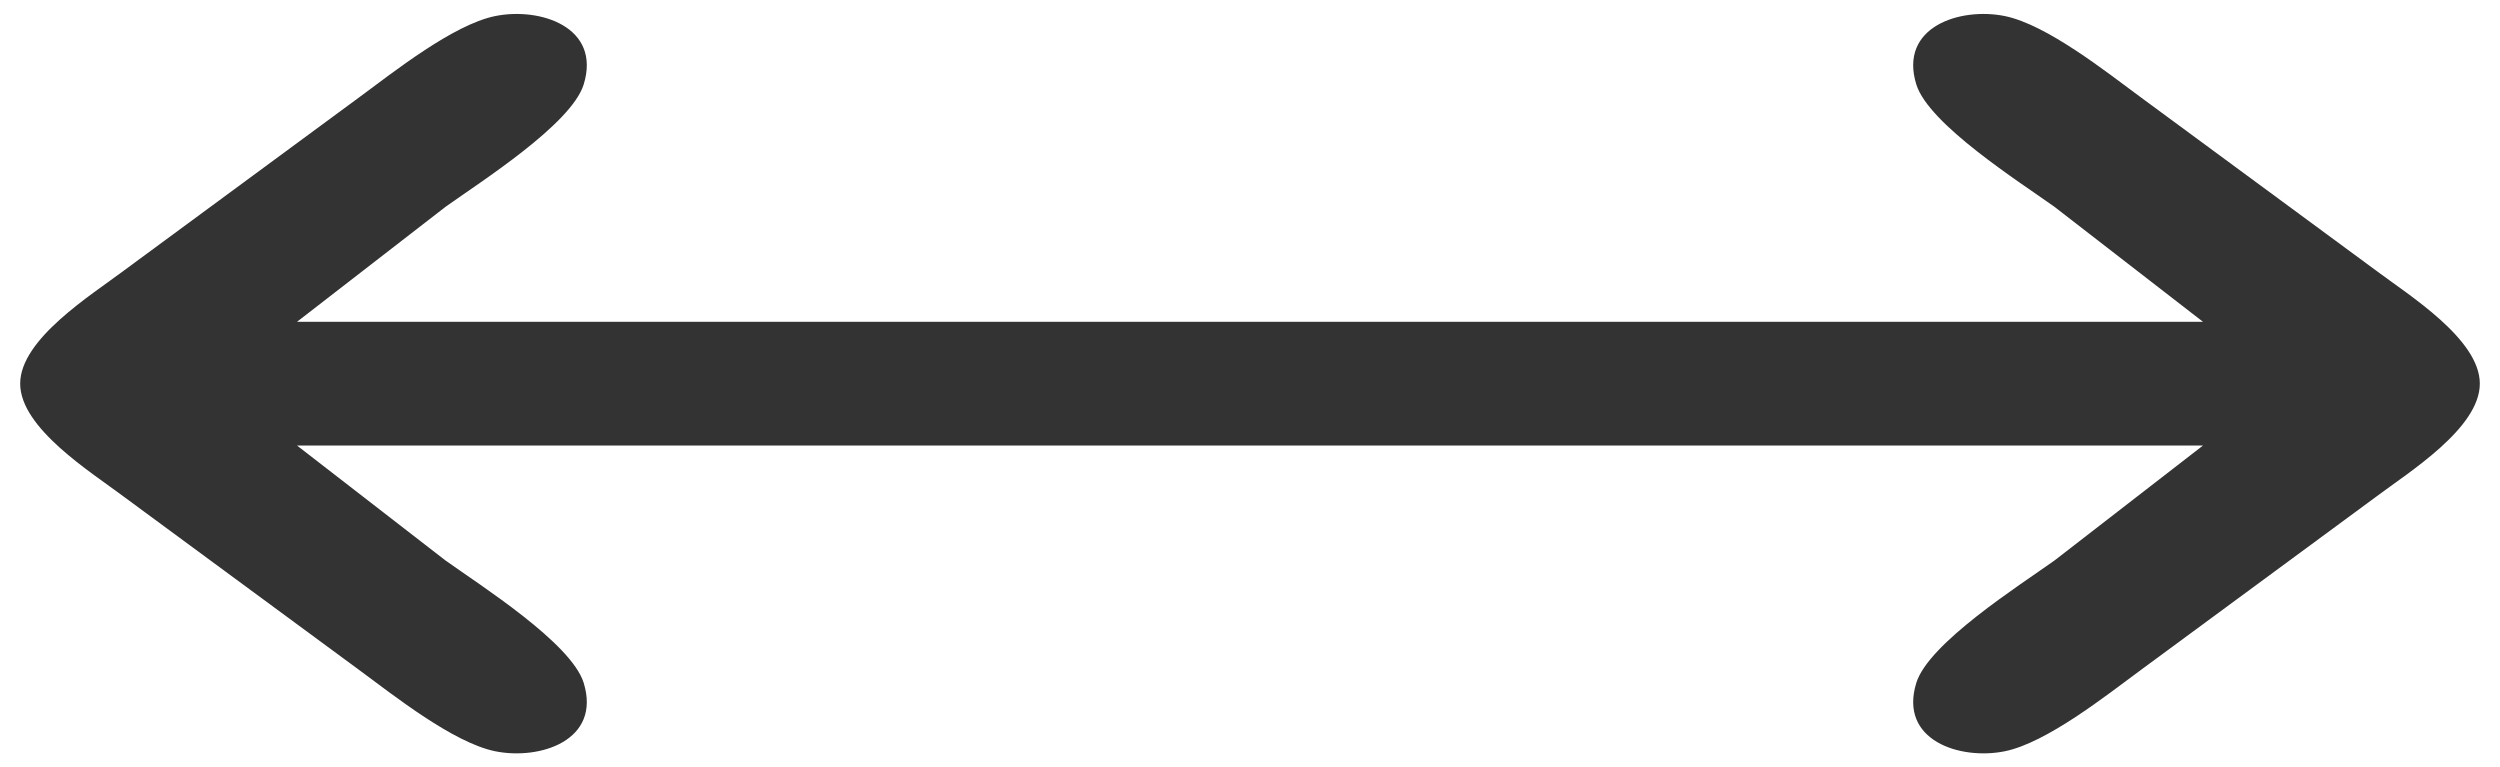 <svg xmlns="http://www.w3.org/2000/svg" width="269.3" height="82.656" viewBox="0 0 202 62"><path id="Selection" fill="#333" stroke-width="1" d="M 24.00,36.00 C 24.00,36.00 36.00,45.29 36.00,45.29 38.83,47.31 46.16,51.96 47.16,55.17 48.60,59.83 43.62,61.44 40.00,60.70 36.61,60.00 31.85,56.22 29.00,54.12 29.00,54.12 10.00,40.13 10.00,40.13 7.38,38.16 1.63,34.60 1.63,31.00 1.63,27.40 7.38,23.84 10.00,21.87 10.00,21.87 29.00,7.88 29.00,7.88 31.85,5.78 36.61,2.00 40.00,1.30 43.62,0.56 48.60,2.17 47.16,6.83 46.16,10.04 38.83,14.69 36.00,16.71 36.00,16.71 24.00,26.00 24.00,26.00 24.00,26.00 178.00,26.00 178.00,26.00 178.00,26.00 166.00,16.71 166.00,16.71 163.17,14.69 155.84,10.04 154.84,6.83 153.40,2.17 158.38,0.56 162.00,1.30 165.39,2.00 170.15,5.78 173.00,7.88 173.00,7.88 192.00,21.87 192.00,21.87 194.62,23.84 200.37,27.40 200.37,31.00 200.37,34.60 194.62,38.16 192.00,40.13 192.00,40.13 173.00,54.12 173.00,54.12 170.15,56.22 165.39,60.00 162.00,60.70 158.38,61.44 153.40,59.83 154.84,55.17 155.84,51.96 163.17,47.31 166.00,45.29 166.00,45.29 178.00,36.00 178.00,36.00 178.00,36.00 24.00,36.00 24.00,36.00 Z"/></svg>